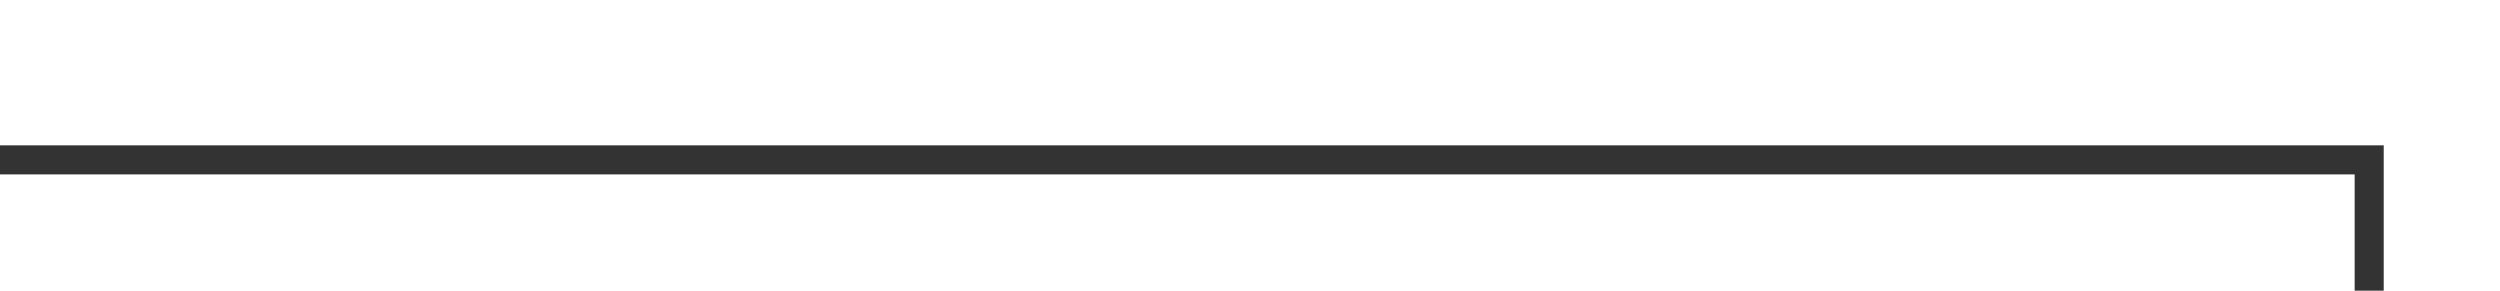 ﻿<?xml version="1.0" encoding="utf-8"?>
<svg version="1.1" xmlns:xlink="http://www.w3.org/1999/xlink" width="86px" height="10px" preserveAspectRatio="xMinYMid meet" viewBox="385 192  86 8" xmlns="http://www.w3.org/2000/svg">
  <path d="M 385 196.5  L 466.5 196.5  L 466.5 831.5  L 386.5 831.5  " stroke-width="1" stroke="#333333" fill="none" />
  <path d="M 391.554 836.146  L 386.907 831.5  L 391.554 826.854  L 390.846 826.146  L 385.846 831.146  L 385.493 831.5  L 385.846 831.854  L 390.846 836.854  L 391.554 836.146  Z " fill-rule="nonzero" fill="#333333" stroke="none" />
</svg>